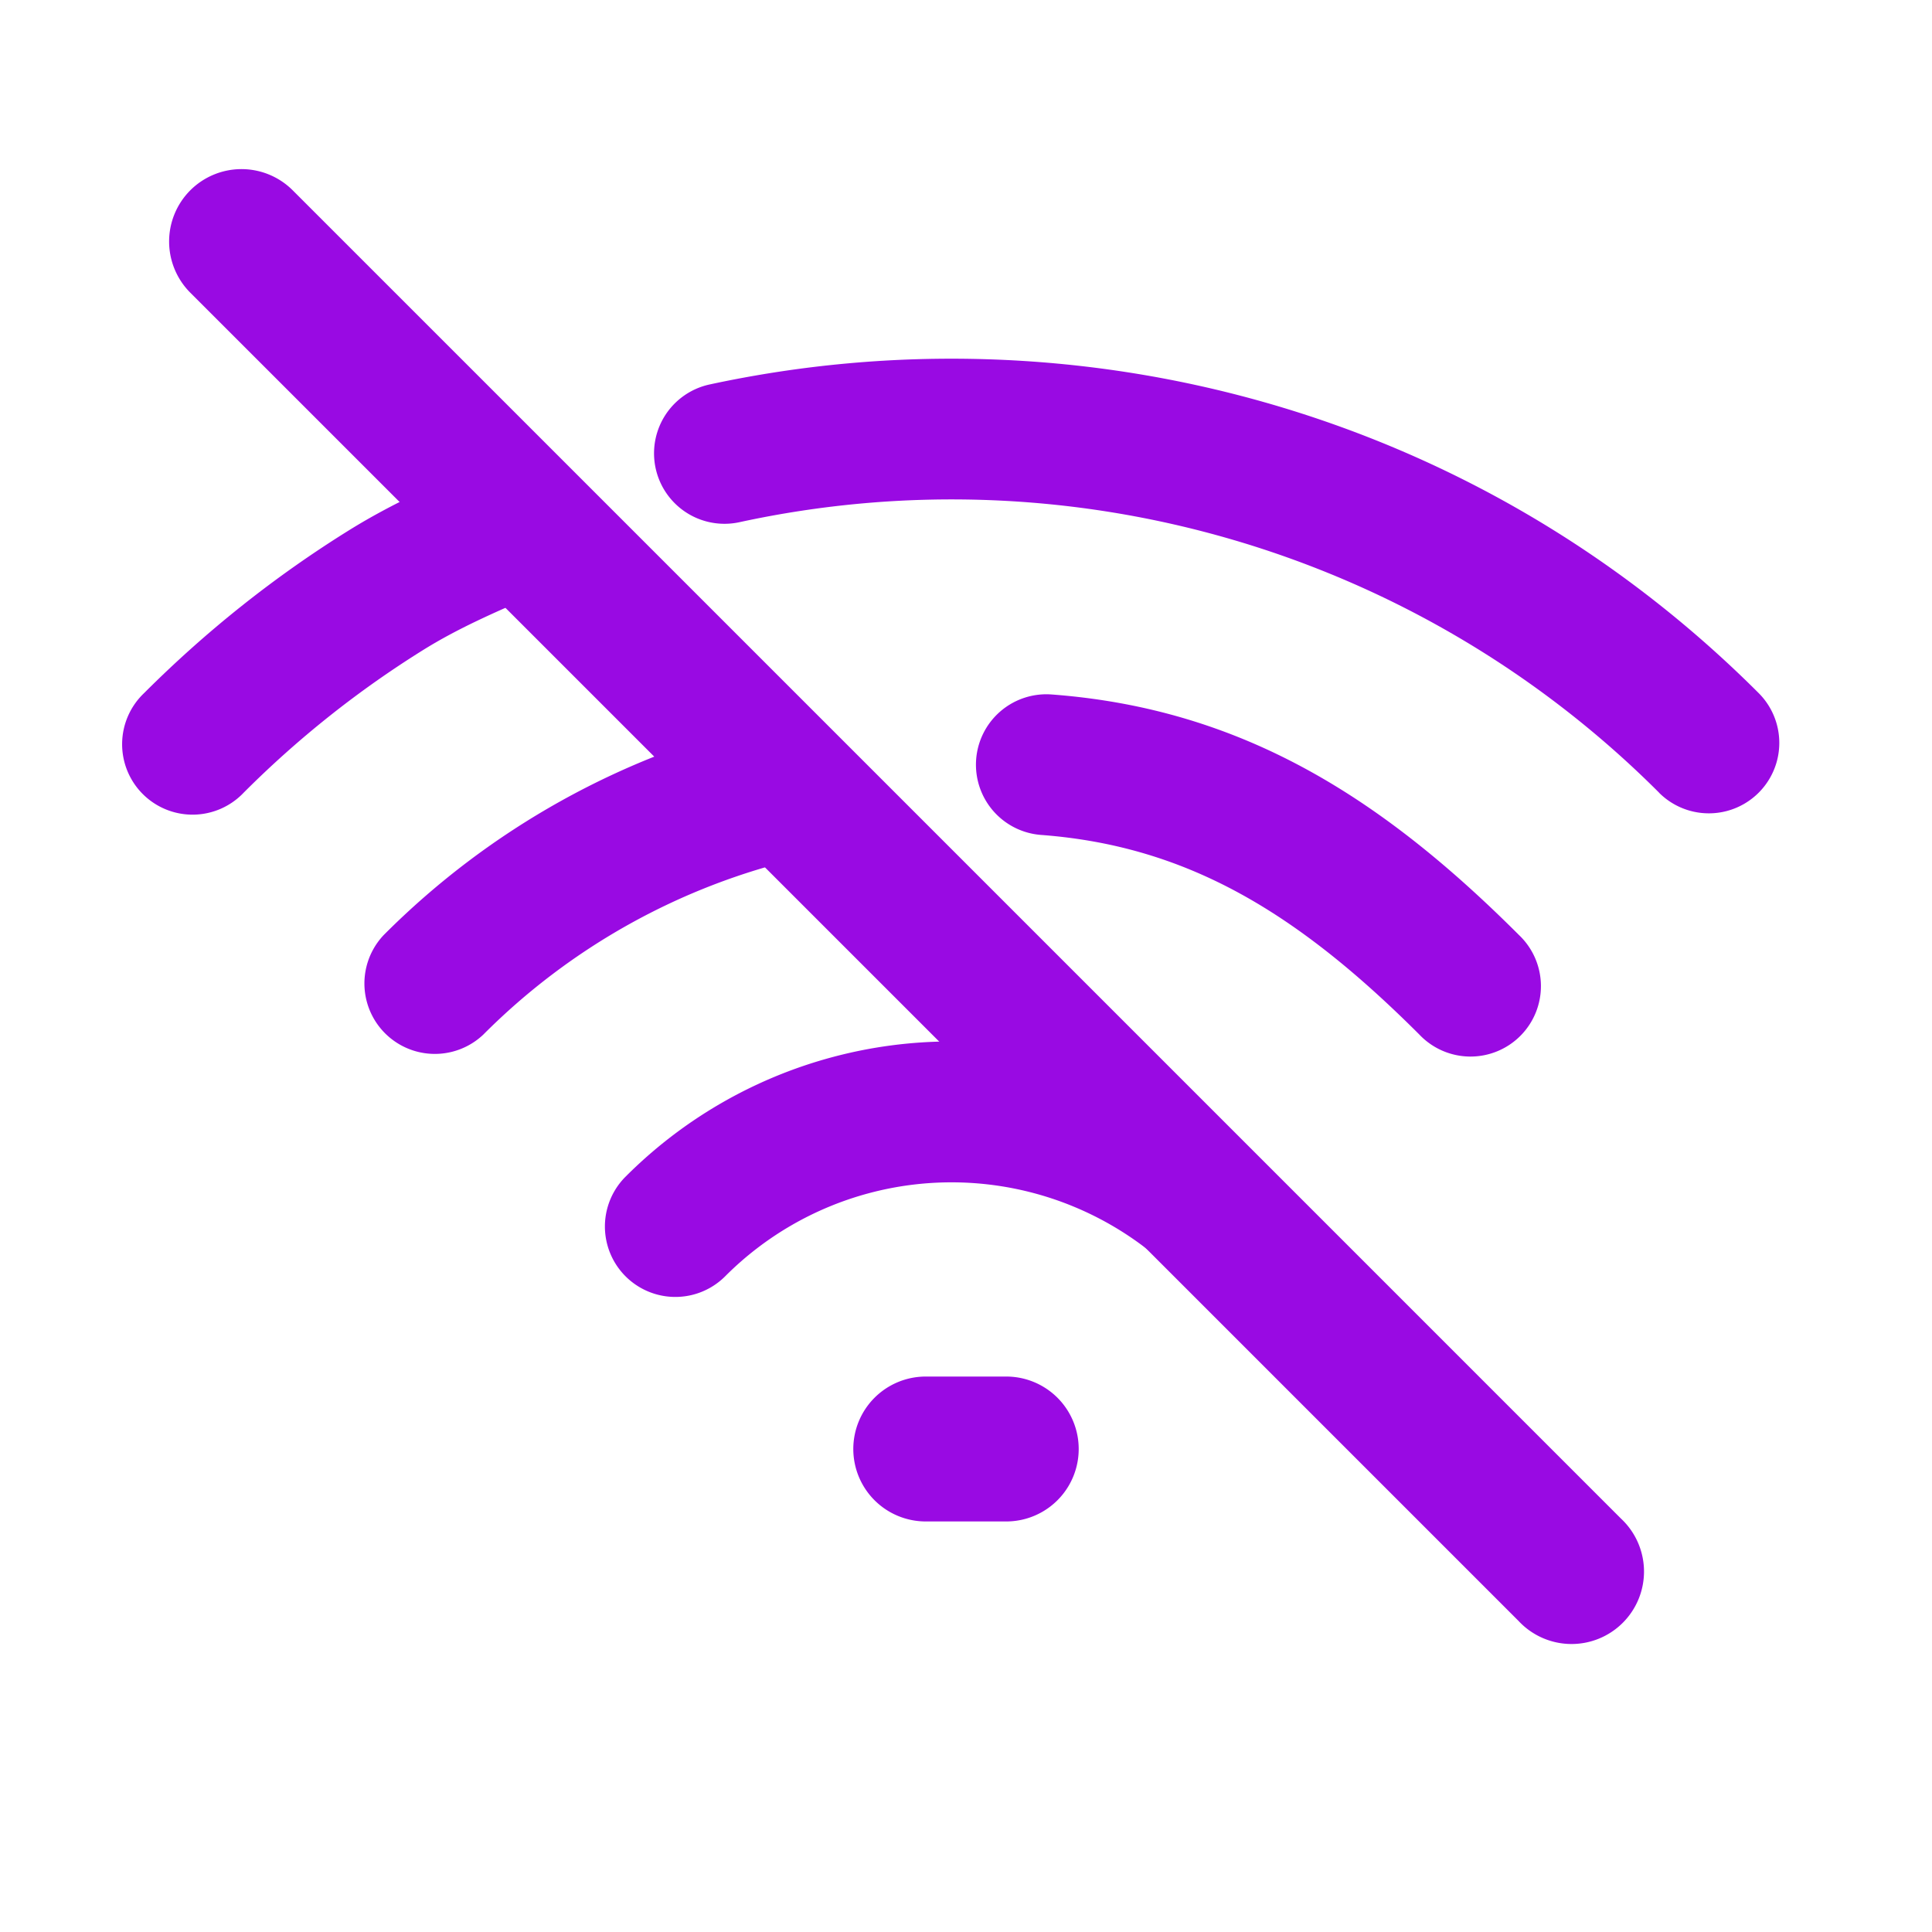 <?xml version="1.0" encoding="UTF-8"?>
<svg xmlns="http://www.w3.org/2000/svg" fill="none" viewBox="0 0 24 24"><path fill="#1E1E20" fill-rule="evenodd" d="M20.61 9.847a12.421 12.421 0 0 0-11.425-3.36.875.875 0 1 1-.37-1.711c4.55-.982 9.493.295 13.032 3.834a.875.875 0 1 1-1.238 1.237zM7.301 6.151a.875.875 0 0 1-.453 1.151l-.183.08c-.527.228-.973.422-1.406.691a12.471 12.471 0 0 0-2.232 1.774A.875.875 0 1 1 1.79 8.61c.785-.785 1.64-1.46 2.546-2.023.55-.342 1.118-.588 1.63-.81.063-.026.124-.053.185-.08a.875.875 0 0 1 1.151.454zm4.825 3.284a.875.875 0 0 1 .938-.808c2.383.178 4.12 1.303 5.805 2.988a.875.875 0 1 1-1.237 1.237c-1.521-1.52-2.889-2.344-4.698-2.48a.875.875 0 0 1-.808-.937zm-1.518.172c.109.471-.184.941-.655 1.05a8.179 8.179 0 0 0-3.949 2.195.875.875 0 0 1-1.237-1.237 9.929 9.929 0 0 1 4.79-2.663c.472-.109.942.184 1.05.655zm4.024 6.248a3.97 3.97 0 0 0-5.624 0 .875.875 0 0 1-1.237-1.238 5.72 5.72 0 0 1 8.098 0 .875.875 0 1 1-1.237 1.238z" clip-rule="evenodd" style="fill: #990ae3;"/><path fill="#1E1E20" fill-rule="evenodd" d="M2.364 2.364a.9.9 0 0 1 1.272 0l16.5 16.5a.9.9 0 1 1-1.272 1.272l-16.5-16.5a.9.9 0 0 1 0-1.272zM10.6 18a.9.9 0 0 1 .9-.9h1a.9.9 0 0 1 0 1.8h-1a.9.9 0 0 1-.9-.9z" clip-rule="evenodd" style="fill: #990ae3;"/></svg>
